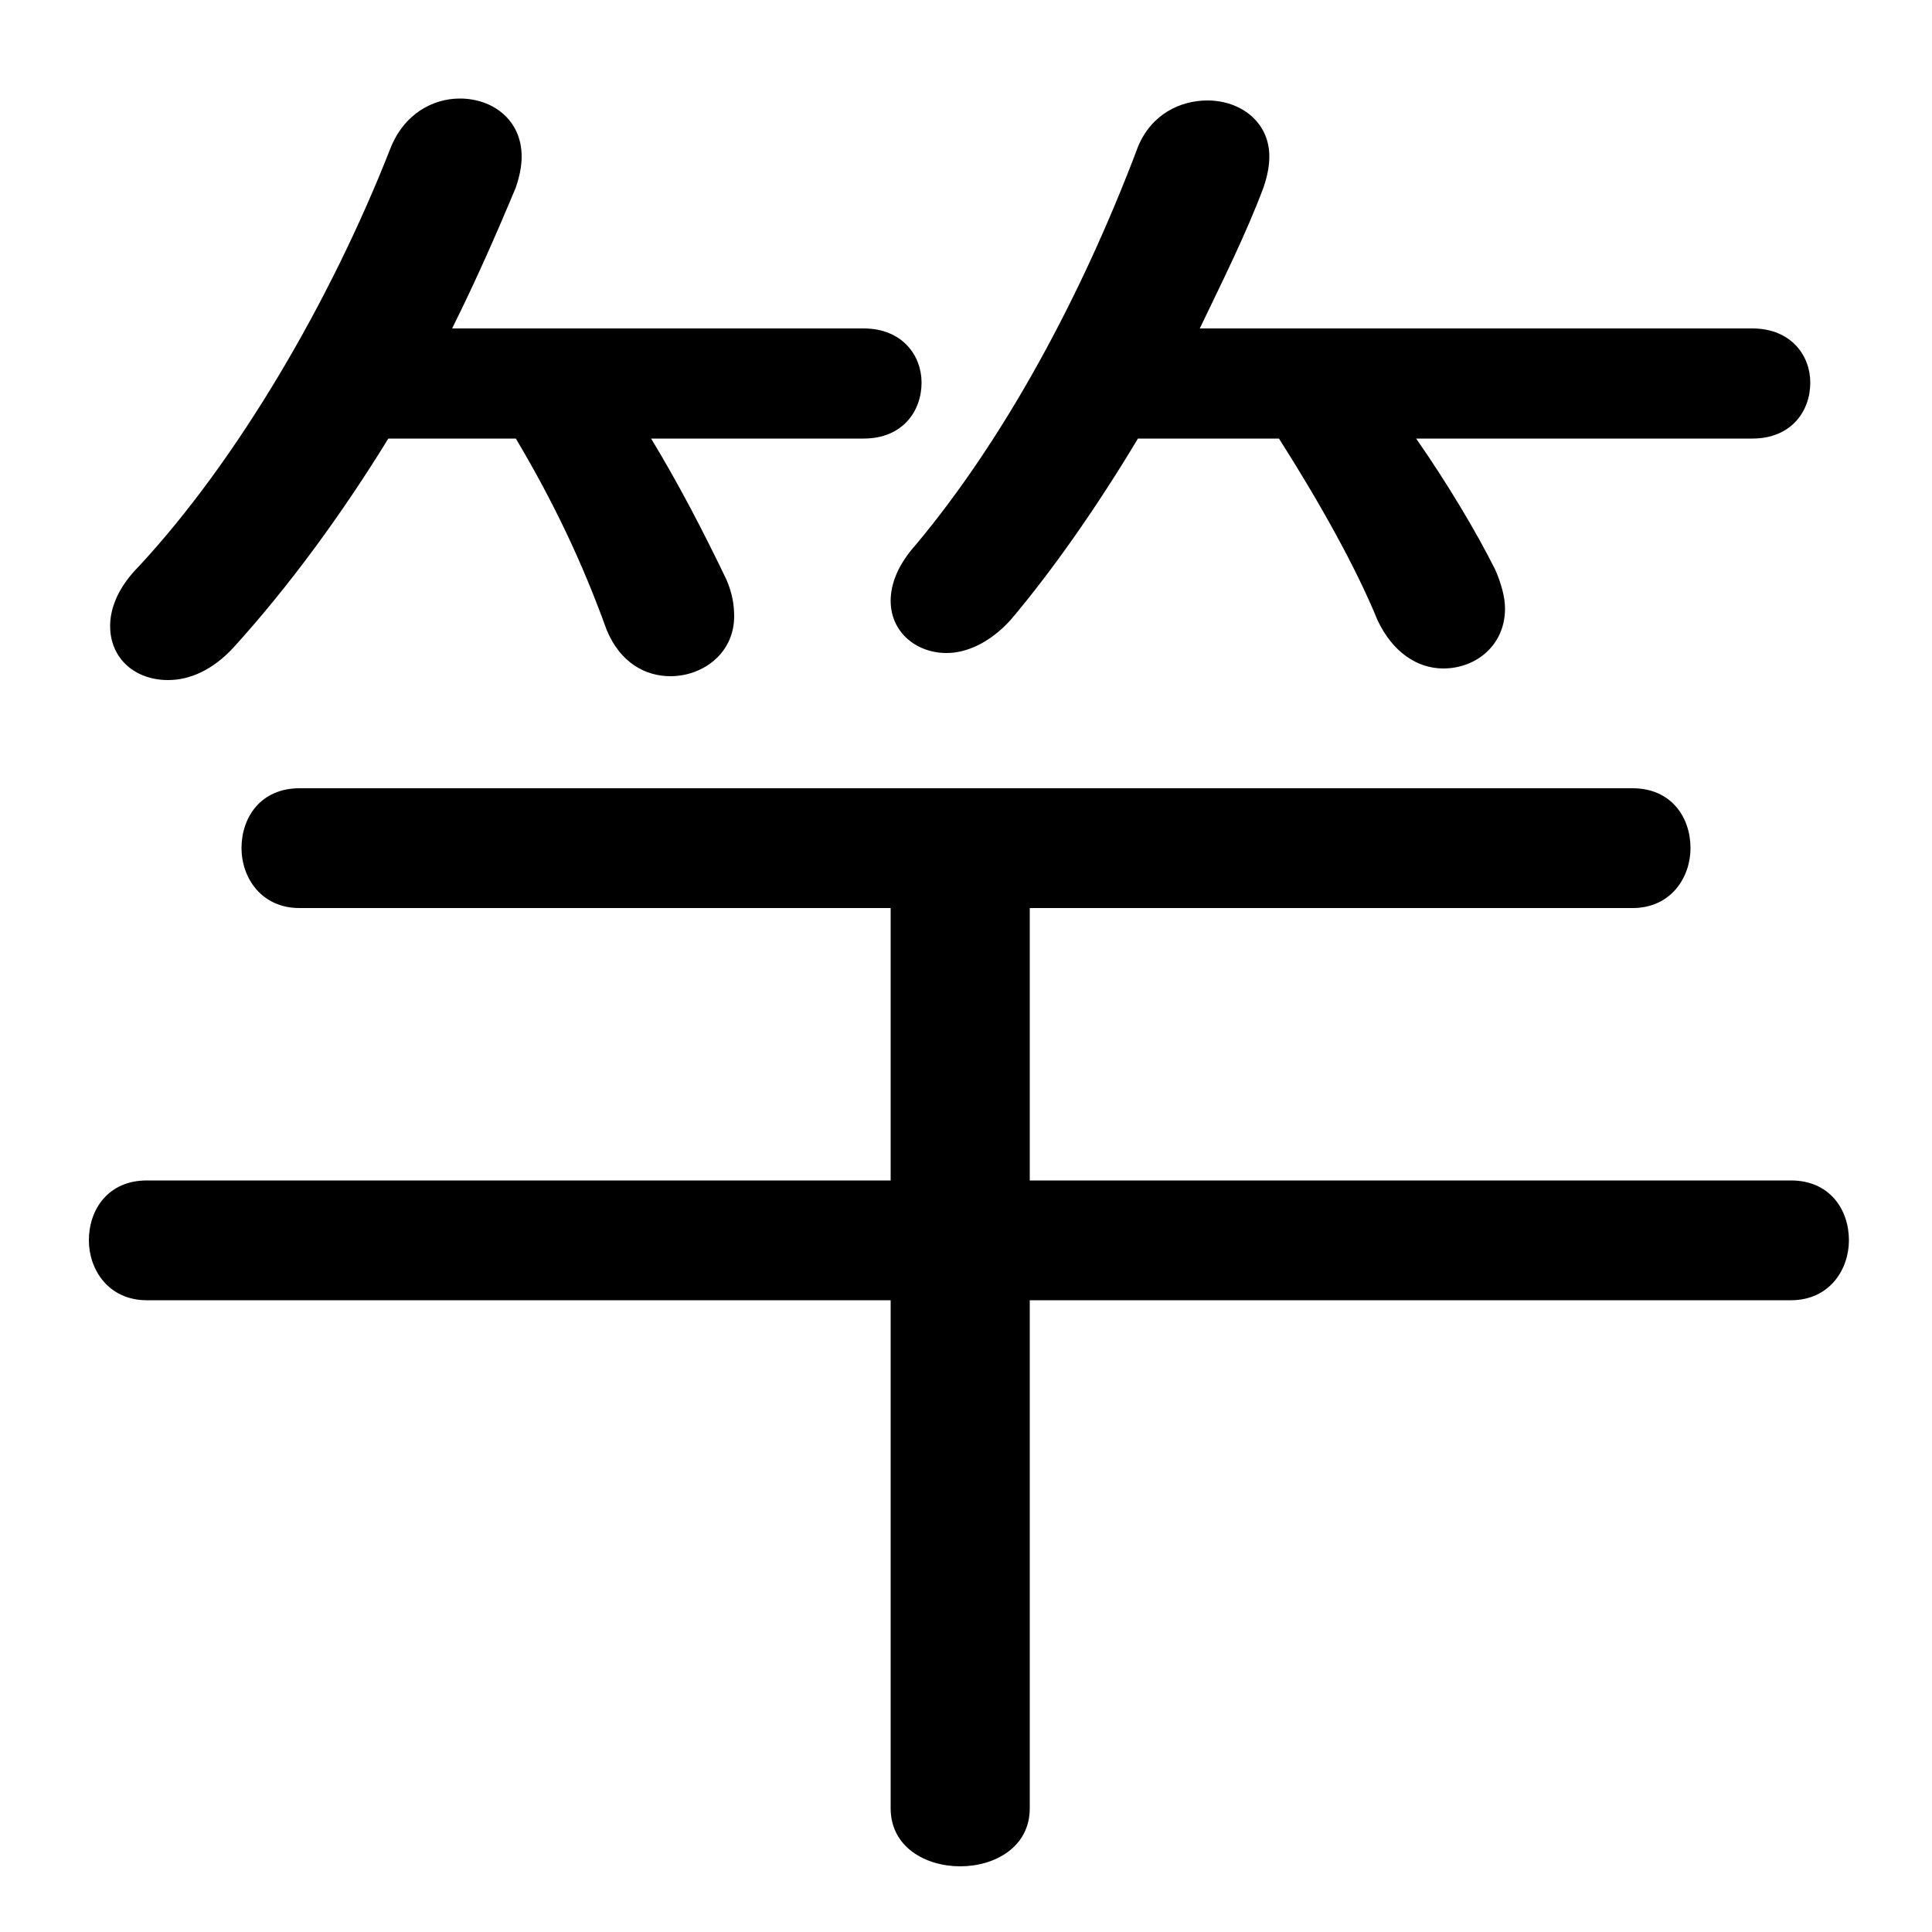 <svg xmlns="http://www.w3.org/2000/svg" viewBox="0 -44.0 50.0 50.0">
    <rect x="0" y="-44.0" width="50.0" height="50.0" fill="#808080" stroke="none"/>
    <g transform="scale(1, -1)">
        <!-- ボディの枠 -->
        <rect x="0" y="-6.0" width="50.0" height="50.0"
            stroke="white" fill="white"/>
        <!-- グリフ座標系の原点 -->
        <circle cx="0" cy="0" r="5" fill="white"/>
        <!-- グリフのアウトライン -->
        <g style="fill:black;stroke:#000000;stroke-width:0;stroke-linecap:round;stroke-linejoin:round;">
        <path d="M 13.35 32.65 C 14.3 31.05 15.05 29.5 15.7 27.7 C 16.05 26.85 16.7 26.5 17.35 26.5 C 18.2 26.5 19.0 27.1 19.0 28.05 C 19.0 28.35 18.95 28.65 18.8 29.0 C 18.2 30.25 17.55 31.5 16.85 32.65 L 22.35 32.65 C 23.35 32.65 23.85 33.35 23.85 34.1 C 23.85 34.8 23.35 35.5 22.35 35.5 L 11.7 35.5 C 12.3 36.7 12.85 37.95 13.35 39.15 C 13.45 39.45 13.5 39.7 13.5 39.95 C 13.5 40.9 12.75 41.45 11.9 41.45 C 11.2 41.45 10.45 41.05 10.1 40.15 C 8.55 36.2 6.15 32.1 3.6 29.35 C 3.05 28.8 2.85 28.25 2.85 27.8 C 2.85 26.95 3.5 26.4 4.35 26.4 C 4.9 26.4 5.5 26.65 6.05 27.25 C 7.5 28.85 8.85 30.7 10.05 32.65 Z M 33.1 32.65 C 34.15 31.0 35.1 29.3 35.65 27.95 C 36.05 27.1 36.7 26.7 37.35 26.7 C 38.2 26.7 38.95 27.3 38.95 28.25 C 38.95 28.55 38.85 28.9 38.7 29.25 C 38.2 30.25 37.45 31.5 36.65 32.65 L 45.35 32.65 C 46.35 32.65 46.85 33.35 46.85 34.1 C 46.85 34.8 46.35 35.5 45.35 35.5 L 31.05 35.5 C 31.65 36.75 32.25 37.95 32.7 39.15 C 32.8 39.45 32.85 39.7 32.85 39.95 C 32.85 40.85 32.1 41.4 31.25 41.4 C 30.55 41.4 29.8 41.05 29.45 40.2 C 28.0 36.35 26.0 32.65 23.7 29.9 C 23.25 29.4 23.05 28.9 23.05 28.45 C 23.05 27.65 23.7 27.1 24.5 27.1 C 25.0 27.1 25.6 27.35 26.15 27.95 C 27.25 29.25 28.4 30.9 29.45 32.65 Z M 23.05 20.5 L 23.05 13.45 L 3.8 13.45 C 2.8 13.45 2.3 12.7 2.3 11.9 C 2.3 11.15 2.8 10.35 3.8 10.35 L 23.05 10.35 L 23.05 -2.8 C 23.05 -3.8 23.95 -4.3 24.85 -4.3 C 25.75 -4.3 26.65 -3.8 26.65 -2.8 L 26.65 10.35 L 46.35 10.35 C 47.35 10.35 47.85 11.15 47.85 11.9 C 47.85 12.7 47.35 13.45 46.35 13.45 L 26.65 13.45 L 26.65 20.5 L 42.25 20.5 C 43.25 20.5 43.75 21.3 43.75 22.05 C 43.75 22.85 43.25 23.6 42.25 23.6 L 7.75 23.6 C 6.75 23.6 6.25 22.85 6.25 22.05 C 6.25 21.3 6.75 20.5 7.75 20.5 Z"/>
    </g>
    </g>
</svg>
